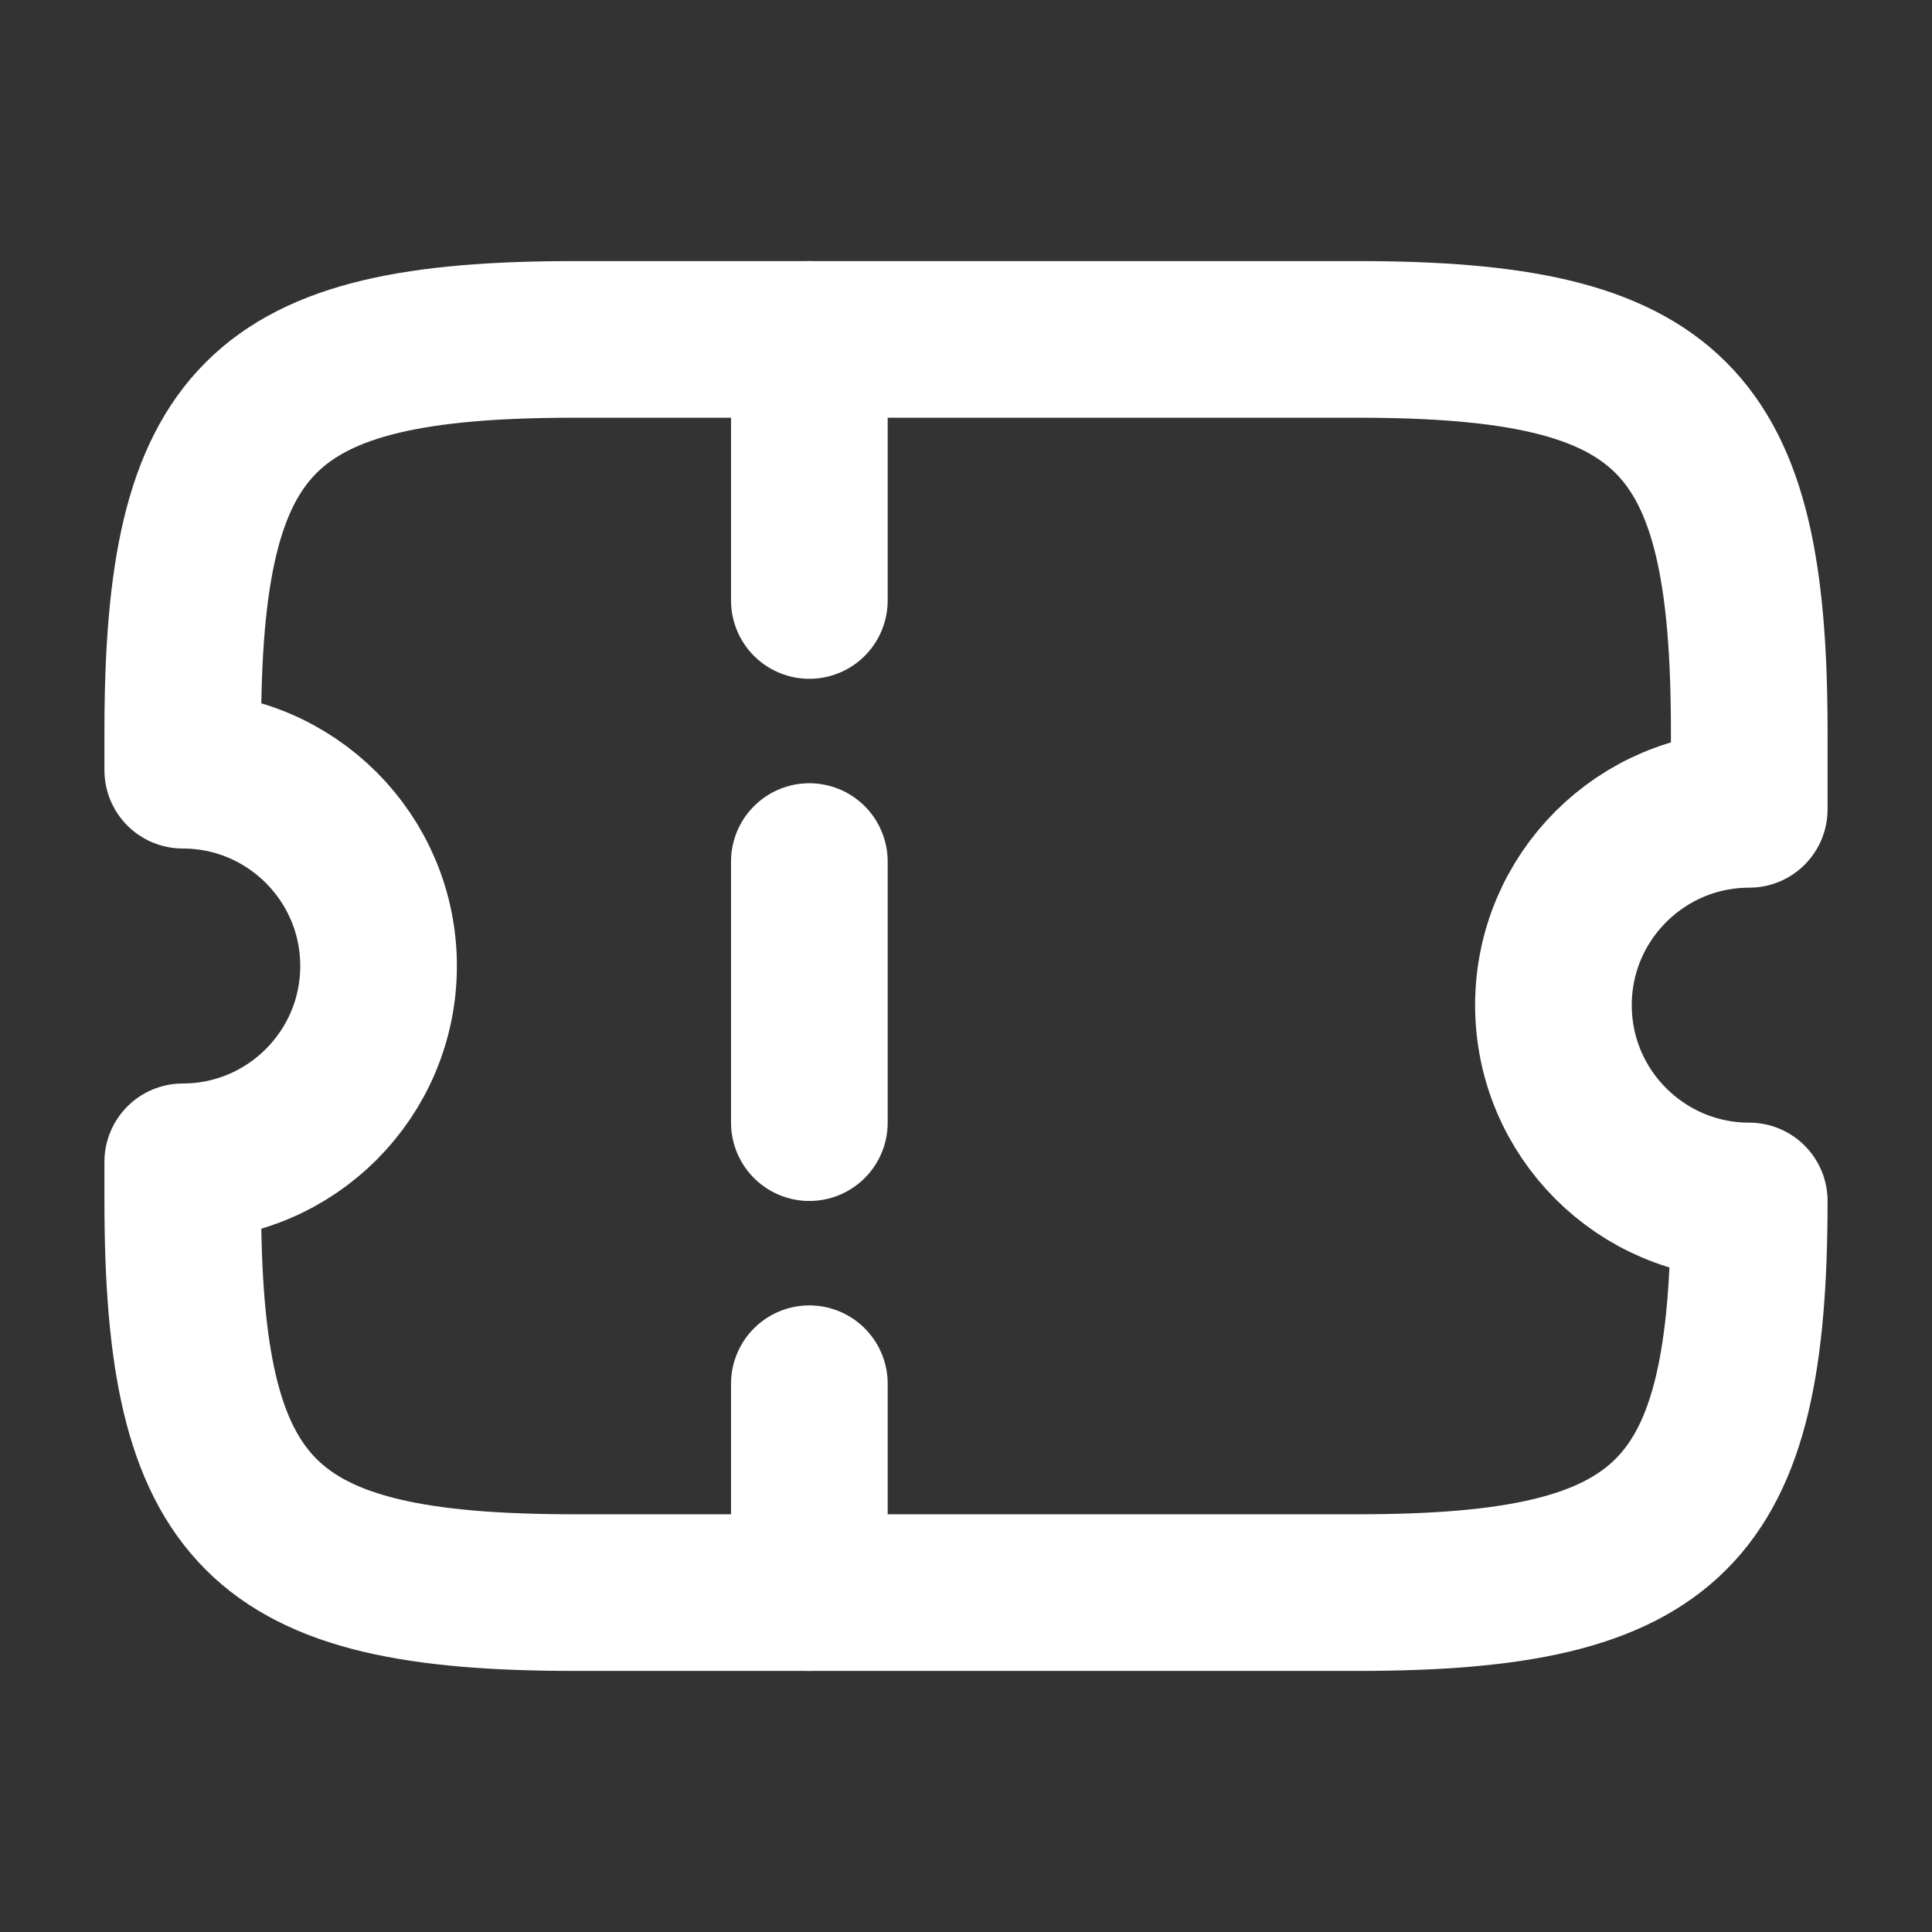 <svg width="37" height="37" viewBox="0 0 37 37" fill="none" xmlns="http://www.w3.org/2000/svg">
<rect x="0" y="0" width="37" height="37" fill="#333333" stroke="none"/>
<path d="M29.75 19.25C29.75 17.18 31.43 15.5 33.5 15.5V14C33.5 8 32 6.5 26 6.5H11C5 6.5 3.5 8 3.5 14V14.75C5.57 14.75 7.25 16.43 7.25 18.5C7.25 20.57 5.57 22.25 3.5 22.25V23C3.5 29 5 30.5 11 30.5H26C32 30.5 33.5 29 33.5 23C31.43 23 29.75 21.32 29.75 19.25Z" stroke="white" stroke-width="3" stroke-linecap="round" stroke-linejoin="round"/>
<path d="M15.5 6.5L15.5 30.5" stroke="white" stroke-width="3" stroke-linecap="round" stroke-linejoin="round" stroke-dasharray="5 5"/>
</svg>
